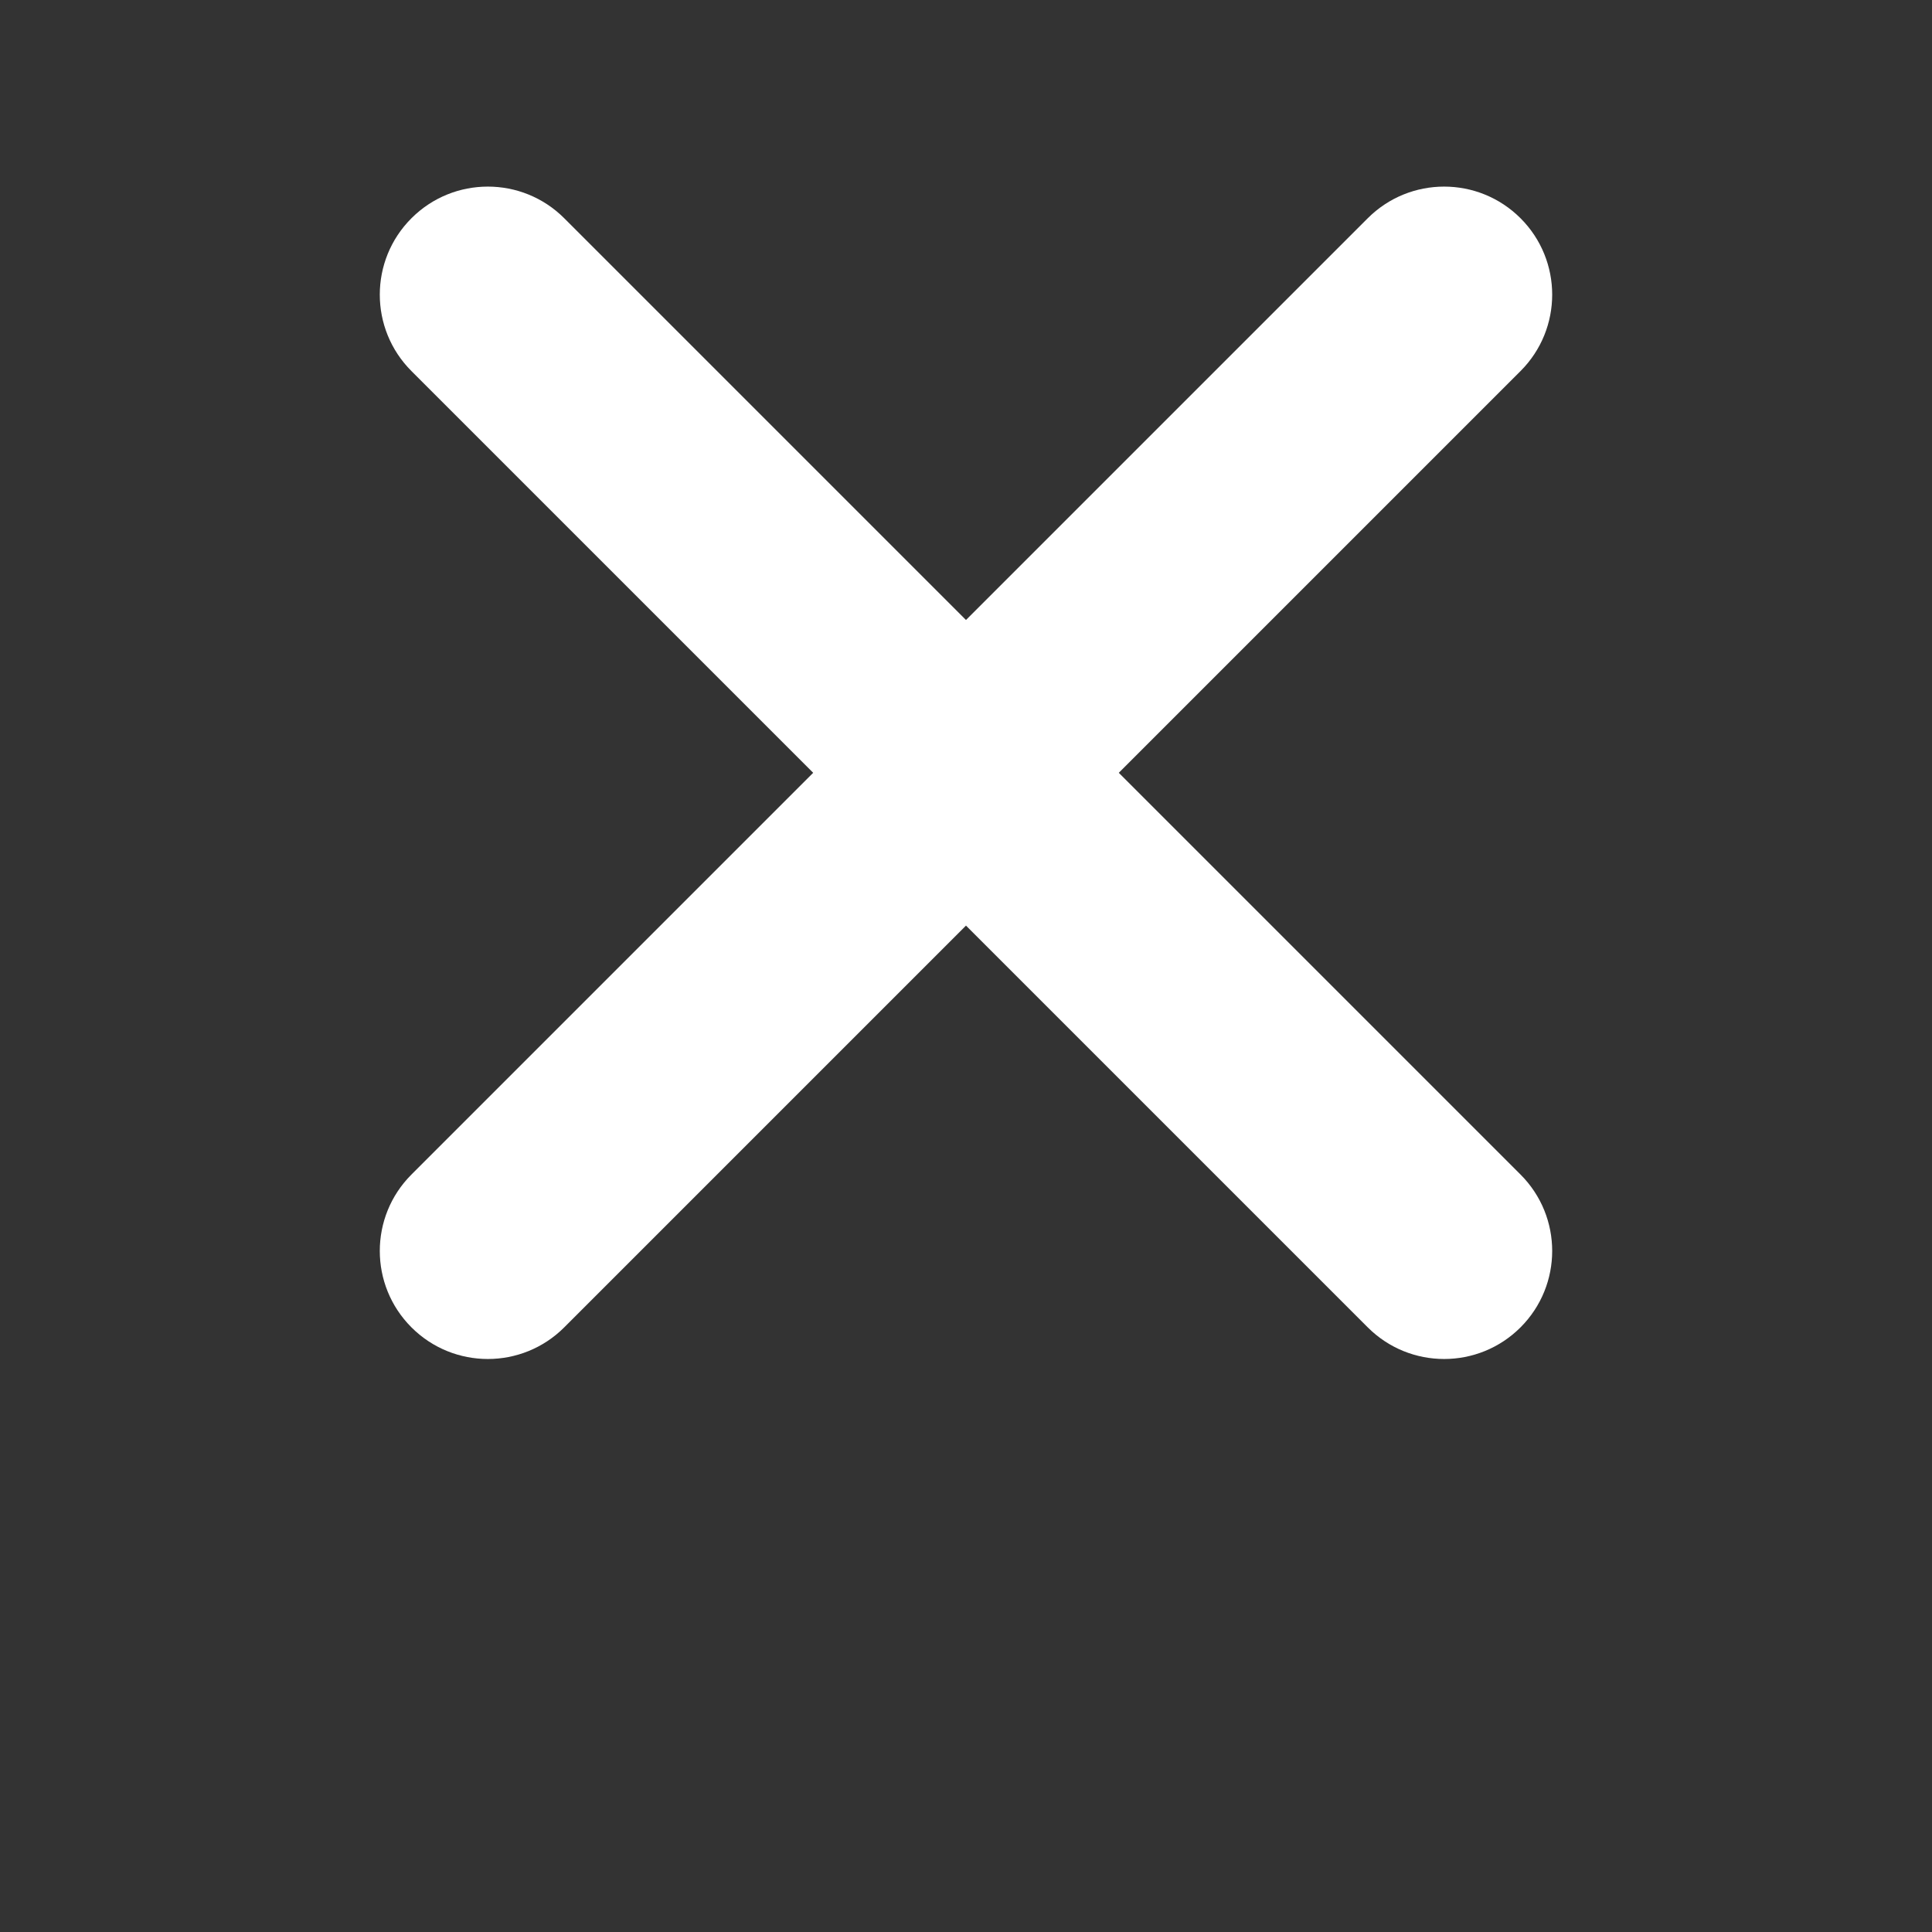 <?xml version="1.0" encoding="UTF-8"?>
<svg width="700pt" height="700pt" version="1.1" viewBox="0 0 700 700" xmlns="http://www.w3.org/2000/svg" xmlns:xlink="http://www.w3.org/1999/xlink" fill="#fff">
 <rect x="0" y="0" width="700" height="700" fill="#333333" stroke="none"/>
 <defs>
  <symbol id="al" overflow="visible">
   <path d="m22.203-23.203v3.594c-1.148-1.07-2.367-1.867-3.656-2.391-1.293-0.531-2.672-0.797-4.141-0.797-2.867 0-5.062 0.883-6.594 2.641-1.531 1.75-2.297 4.289-2.297 7.609 0 3.312 0.766 5.852 2.297 7.609 1.531 1.75 3.727 2.625 6.594 2.625 1.469 0 2.848-0.258 4.141-0.781 1.289-0.531 2.508-1.328 3.656-2.391v3.547c-1.188 0.812-2.449 1.422-3.781 1.828-1.324 0.395-2.727 0.594-4.203 0.594-3.812 0-6.812-1.16-9-3.484-2.188-2.332-3.281-5.516-3.281-9.547 0-4.039 1.094-7.223 3.281-9.547 2.188-2.332 5.188-3.5 9-3.5 1.5 0 2.91 0.203 4.234 0.609 1.332 0.398 2.582 0.992 3.75 1.781z"/>
  </symbol>
  <symbol id="n" overflow="visible">
   <path d="m14.172-15.969c-0.344-0.195-0.727-0.344-1.141-0.438-0.406-0.094-0.855-0.141-1.344-0.141-1.75 0-3.094 0.57-4.031 1.703-0.938 1.137-1.406 2.773-1.406 4.906v9.938h-3.125v-18.859h3.125v2.938c0.645-1.145 1.488-1.992 2.531-2.547 1.051-0.562 2.32-0.844 3.812-0.844 0.219 0 0.453 0.016 0.703 0.047 0.258 0.023 0.547 0.062 0.859 0.125z"/>
  </symbol>
  <symbol id="e" overflow="visible">
   <path d="m19.375-10.203v1.516h-14.234c0.133 2.137 0.773 3.762 1.922 4.875 1.156 1.117 2.758 1.672 4.812 1.672 1.188 0 2.336-0.145 3.453-0.438 1.113-0.289 2.223-0.727 3.328-1.312v2.938c-1.117 0.469-2.258 0.824-3.422 1.062-1.168 0.25-2.352 0.375-3.547 0.375-3.012 0-5.398-0.875-7.156-2.625-1.75-1.75-2.625-4.117-2.625-7.109 0-3.082 0.832-5.531 2.5-7.344 1.664-1.812 3.91-2.719 6.734-2.719 2.539 0 4.547 0.82 6.016 2.453 1.477 1.637 2.219 3.856 2.219 6.656zm-3.094-0.906c-0.023-1.695-0.496-3.051-1.422-4.062-0.93-1.008-2.152-1.516-3.672-1.516-1.73 0-3.117 0.492-4.156 1.469-1.043 0.98-1.641 2.356-1.797 4.125z"/>
  </symbol>
  <symbol id="i" overflow="visible">
   <path d="m11.828-9.484c-2.512 0-4.25 0.289-5.219 0.859-0.961 0.574-1.438 1.555-1.438 2.938 0 1.094 0.359 1.965 1.078 2.609 0.727 0.648 1.711 0.969 2.953 0.969 1.719 0 3.098-0.609 4.141-1.828 1.039-1.219 1.562-2.836 1.562-4.859v-0.688zm6.172-1.281v10.766h-3.094v-2.859c-0.711 1.148-1.594 1.992-2.656 2.531-1.055 0.539-2.34 0.812-3.859 0.812-1.938 0-3.477-0.539-4.609-1.625-1.137-1.082-1.703-2.531-1.703-4.344 0-2.125 0.707-3.723 2.125-4.797 1.414-1.082 3.535-1.625 6.359-1.625h4.344v-0.297c0-1.426-0.469-2.531-1.406-3.312s-2.258-1.172-3.953-1.172c-1.074 0-2.125 0.133-3.156 0.391-1.023 0.262-2 0.648-2.938 1.156v-2.859c1.133-0.438 2.234-0.766 3.297-0.984 1.07-0.219 2.109-0.328 3.109-0.328 2.727 0 4.766 0.711 6.109 2.125 1.352 1.418 2.031 3.559 2.031 6.422z"/>
  </symbol>
  <symbol id="af" overflow="visible">
   <path d="m6.312-24.219v5.359h6.391v2.406h-6.391v10.234c0 1.543 0.207 2.531 0.625 2.969 0.426 0.438 1.285 0.656 2.578 0.656h3.188v2.594h-3.188c-2.398 0-4.047-0.441-4.953-1.328-0.906-0.895-1.359-2.523-1.359-4.891v-10.234h-2.281v-2.406h2.281v-5.359z"/>
  </symbol>
  <symbol id="m" overflow="visible">
   <path d="m15.656-16v-10.203h3.094v26.203h-3.094v-2.828c-0.648 1.125-1.469 1.961-2.469 2.5-0.992 0.539-2.184 0.812-3.578 0.812-2.273 0-4.125-0.906-5.562-2.719-1.43-1.82-2.141-4.211-2.141-7.172 0-2.969 0.711-5.359 2.141-7.172 1.438-1.82 3.289-2.734 5.562-2.734 1.395 0 2.586 0.273 3.578 0.812 1 0.543 1.82 1.375 2.469 2.5zm-10.547 6.594c0 2.273 0.461 4.059 1.391 5.359 0.938 1.293 2.227 1.938 3.875 1.938 1.633 0 2.922-0.645 3.859-1.938 0.945-1.301 1.422-3.086 1.422-5.359 0-2.281-0.477-4.066-1.422-5.359-0.938-1.301-2.227-1.953-3.859-1.953-1.648 0-2.938 0.652-3.875 1.953-0.93 1.293-1.391 3.078-1.391 5.359z"/>
  </symbol>
  <symbol id="ae" overflow="visible">
   <path d="m16.781-9.406c0-2.281-0.469-4.066-1.406-5.359-0.938-1.301-2.227-1.953-3.859-1.953-1.637 0-2.922 0.652-3.859 1.953-0.938 1.293-1.406 3.078-1.406 5.359 0 2.273 0.469 4.059 1.406 5.359 0.938 1.293 2.223 1.938 3.859 1.938 1.633 0 2.922-0.645 3.859-1.938 0.938-1.301 1.406-3.086 1.406-5.359zm-10.531-6.594c0.645-1.125 1.461-1.957 2.453-2.5 1-0.539 2.191-0.812 3.578-0.812 2.281 0 4.133 0.914 5.562 2.734 1.438 1.812 2.156 4.203 2.156 7.172 0 2.961-0.719 5.352-2.156 7.172-1.43 1.812-3.281 2.719-5.562 2.719-1.387 0-2.578-0.273-3.578-0.812-0.992-0.539-1.809-1.375-2.453-2.5v2.828h-3.125v-26.203h3.125z"/>
  </symbol>
  <symbol id="ad" overflow="visible">
   <path d="m11.094 1.75c-0.875 2.25-1.73 3.711-2.562 4.391-0.824 0.688-1.934 1.031-3.328 1.031h-2.469v-2.594h1.812c0.852 0 1.516-0.203 1.984-0.609 0.469-0.398 0.988-1.352 1.562-2.859l0.562-1.406-7.625-18.562h3.281l5.891 14.75 5.891-14.75h3.281z"/>
  </symbol>
  <symbol id="ac" overflow="visible">
   <path d="m6.781-12v9.203h5.453c1.832 0 3.188-0.375 4.062-1.125 0.883-0.758 1.328-1.922 1.328-3.484 0-1.57-0.445-2.727-1.328-3.469-0.875-0.75-2.231-1.125-4.062-1.125zm0-10.344v7.578h5.047c1.656 0 2.891-0.312 3.703-0.938s1.219-1.578 1.219-2.859c0-1.258-0.406-2.203-1.219-2.828-0.812-0.633-2.047-0.953-3.703-0.953zm-3.391-2.797h8.688c2.594 0 4.586 0.543 5.984 1.625 1.406 1.074 2.109 2.606 2.109 4.594 0 1.531-0.359 2.758-1.078 3.672-0.719 0.906-1.777 1.477-3.172 1.703 1.676 0.355 2.977 1.105 3.906 2.25 0.926 1.137 1.391 2.559 1.391 4.266 0 2.242-0.766 3.977-2.297 5.203-1.523 1.219-3.695 1.828-6.516 1.828h-9.016z"/>
  </symbol>
  <symbol id="o" overflow="visible">
   <path d="m18.922-11.375v11.375h-3.094v-11.281c0-1.781-0.352-3.113-1.047-4-0.699-0.895-1.742-1.344-3.125-1.344-1.68 0-3 0.539-3.969 1.609-0.961 1.062-1.438 2.516-1.438 4.359v10.656h-3.125v-18.859h3.125v2.938c0.738-1.133 1.609-1.984 2.609-2.547 1.008-0.562 2.172-0.844 3.484-0.844 2.164 0 3.801 0.672 4.906 2.016 1.113 1.344 1.672 3.32 1.672 5.922z"/>
  </symbol>
  <symbol id="ak" overflow="visible">
   <path d="m3.25-18.859h3.094v19.203c0 2.394-0.461 4.129-1.375 5.203-0.906 1.082-2.375 1.625-4.406 1.625h-1.188v-2.625h0.828c1.176 0 1.977-0.277 2.406-0.828 0.426-0.543 0.641-1.668 0.641-3.375zm0-7.344h3.094v3.922h-3.094z"/>
  </symbol>
  <symbol id="j" overflow="visible">
   <path d="m17.938-15.234c0.77-1.395 1.691-2.422 2.766-3.078 1.082-0.664 2.352-1 3.812-1 1.969 0 3.484 0.688 4.547 2.062s1.594 3.336 1.594 5.875v11.375h-3.109v-11.281c0-1.812-0.324-3.156-0.969-4.031-0.637-0.875-1.609-1.312-2.922-1.312-1.605 0-2.875 0.539-3.812 1.609-0.93 1.062-1.391 2.516-1.391 4.359v10.656h-3.109v-11.281c0-1.82-0.324-3.164-0.969-4.031-0.637-0.875-1.621-1.312-2.953-1.312-1.586 0-2.844 0.539-3.781 1.609-0.93 1.074-1.391 2.527-1.391 4.359v10.656h-3.125v-18.859h3.125v2.938c0.707-1.156 1.551-2.008 2.531-2.562 0.988-0.551 2.164-0.828 3.531-0.828 1.363 0 2.523 0.352 3.484 1.047 0.969 0.699 1.68 1.711 2.141 3.031z"/>
  </symbol>
  <symbol id="aj" overflow="visible">
   <path d="m3.25-18.859h3.094v18.859h-3.094zm0-7.344h3.094v3.922h-3.094z"/>
  </symbol>
  <symbol id="ai" overflow="visible">
   <path d="m18.453-24.312v3.312c-1.293-0.613-2.512-1.07-3.656-1.375-1.148-0.301-2.25-0.453-3.312-0.453-1.855 0-3.289 0.359-4.297 1.078-1 0.719-1.5 1.742-1.5 3.062 0 1.117 0.332 1.953 1 2.516 0.664 0.562 1.93 1.023 3.797 1.375l2.062 0.422c2.531 0.48 4.398 1.328 5.609 2.547 1.207 1.219 1.812 2.852 1.812 4.891 0 2.438-0.82 4.289-2.453 5.547-1.637 1.25-4.027 1.875-7.172 1.875-1.199 0-2.469-0.137-3.812-0.406-1.336-0.258-2.719-0.656-4.156-1.188v-3.5c1.375 0.773 2.723 1.355 4.047 1.75 1.332 0.398 2.641 0.594 3.922 0.594 1.938 0 3.43-0.379 4.484-1.141 1.062-0.77 1.594-1.863 1.594-3.281 0-1.227-0.383-2.191-1.141-2.891-0.762-0.695-2.008-1.219-3.734-1.562l-2.062-0.406c-2.543-0.508-4.383-1.301-5.516-2.375-1.137-1.082-1.703-2.582-1.703-4.5 0-2.219 0.781-3.969 2.344-5.25 1.57-1.281 3.734-1.922 6.484-1.922 1.176 0 2.375 0.109 3.594 0.328 1.227 0.211 2.484 0.527 3.766 0.953z"/>
  </symbol>
  <symbol id="ah" overflow="visible">
   <path d="m10.562-16.688c-1.668 0-2.984 0.652-3.953 1.953-0.961 1.293-1.438 3.07-1.438 5.328 0 2.25 0.477 4.027 1.438 5.328 0.957 1.293 2.273 1.938 3.953 1.938 1.645 0 2.945-0.648 3.906-1.953 0.969-1.301 1.453-3.07 1.453-5.312 0-2.238-0.484-4.008-1.453-5.312-0.961-1.312-2.262-1.969-3.906-1.969zm0-2.625c2.688 0 4.801 0.875 6.344 2.625 1.539 1.75 2.312 4.18 2.312 7.281 0 3.086-0.773 5.508-2.312 7.266-1.543 1.75-3.656 2.625-6.344 2.625-2.711 0-4.828-0.875-6.359-2.625-1.531-1.758-2.297-4.18-2.297-7.266 0-3.102 0.766-5.531 2.297-7.281s3.648-2.625 6.359-2.625z"/>
  </symbol>
  <symbol id="ag" overflow="visible">
   <path d="m3.25-26.203h3.094v26.203h-3.094z"/>
  </symbol>
  <symbol id="ab" overflow="visible">
   <path d="m1.734-0.109c-0.086 0.055-0.18 0.09-0.281 0.109-0.094 0.02-0.195 0.031-0.297 0.031-0.312 0-0.562-0.082-0.75-0.25-0.188-0.176-0.281-0.414-0.281-0.719 0-0.301 0.094-0.539 0.281-0.719 0.188-0.176 0.438-0.266 0.75-0.266 0.102 0 0.203 0.012 0.297 0.031 0.102 0.023 0.195 0.059 0.281 0.109v0.391c-0.086-0.062-0.172-0.109-0.266-0.141-0.086-0.031-0.18-0.047-0.281-0.047-0.168 0-0.305 0.059-0.406 0.172-0.094 0.117-0.141 0.273-0.141 0.469 0 0.188 0.047 0.34 0.141 0.453 0.102 0.117 0.238 0.172 0.406 0.172 0.102 0 0.195-0.016 0.281-0.047 0.094-0.031 0.18-0.078 0.266-0.141z"/>
  </symbol>
  <symbol id="b" overflow="visible">
   <path d="m1.266-1.031c-0.031-0.02-0.07-0.035-0.109-0.047-0.043-0.008-0.086-0.016-0.125-0.016-0.117 0-0.203 0.043-0.266 0.125-0.062 0.074-0.094 0.18-0.094 0.312v0.656h-0.453v-1.422h0.453v0.234c0.062-0.094 0.129-0.16 0.203-0.203 0.07-0.039 0.16-0.062 0.266-0.062h0.047c0.02 0 0.047 0.008 0.078 0.016z"/>
  </symbol>
  <symbol id="a" overflow="visible">
   <path d="m1.641-0.719v0.141h-1.062c0.008 0.105 0.047 0.184 0.109 0.234 0.062 0.055 0.156 0.078 0.281 0.078 0.094 0 0.188-0.008 0.281-0.031 0.102-0.031 0.207-0.078 0.312-0.141v0.344c-0.105 0.043-0.215 0.074-0.328 0.094-0.105 0.02-0.211 0.031-0.312 0.031-0.262 0-0.465-0.062-0.609-0.188-0.137-0.133-0.203-0.316-0.203-0.547 0-0.238 0.066-0.422 0.203-0.547 0.145-0.133 0.336-0.203 0.578-0.203 0.227 0 0.41 0.07 0.547 0.203 0.133 0.137 0.203 0.312 0.203 0.531zm-0.469-0.141c0-0.094-0.027-0.164-0.078-0.219-0.055-0.051-0.121-0.078-0.203-0.078-0.086 0-0.156 0.027-0.219 0.078-0.055 0.055-0.086 0.125-0.094 0.219z"/>
  </symbol>
  <symbol id="g" overflow="visible">
   <path d="m0.859-0.641c-0.094 0-0.168 0.016-0.219 0.047-0.055 0.031-0.078 0.078-0.078 0.141s0.02 0.109 0.062 0.141c0.039 0.031 0.094 0.047 0.156 0.047 0.094 0 0.164-0.031 0.219-0.094 0.062-0.062 0.094-0.141 0.094-0.234v-0.047zm0.688-0.172v0.812h-0.453v-0.203c-0.062 0.086-0.137 0.148-0.219 0.188-0.074 0.031-0.164 0.047-0.266 0.047-0.148 0-0.266-0.039-0.359-0.125-0.094-0.082-0.141-0.191-0.141-0.328 0-0.164 0.055-0.285 0.172-0.359 0.113-0.082 0.297-0.125 0.547-0.125h0.266v-0.031c0-0.07-0.031-0.125-0.094-0.156-0.055-0.039-0.141-0.062-0.266-0.062-0.094 0-0.184 0.012-0.266 0.031-0.086 0.023-0.164 0.055-0.234 0.094v-0.344c0.094-0.031 0.188-0.051 0.281-0.062 0.102-0.008 0.207-0.016 0.312-0.016 0.25 0 0.43 0.055 0.547 0.156 0.113 0.094 0.172 0.258 0.172 0.484z"/>
  </symbol>
  <symbol id="f" overflow="visible">
   <path d="m0.719-1.828v0.406h0.469v0.328h-0.469v0.594c0 0.074 0.008 0.121 0.031 0.141 0.031 0.023 0.082 0.031 0.156 0.031h0.234v0.328h-0.391c-0.18 0-0.305-0.035-0.375-0.109-0.074-0.07-0.109-0.203-0.109-0.391v-0.594h-0.234v-0.328h0.234v-0.406z"/>
  </symbol>
  <symbol id="k" overflow="visible">
   <path d="m1.188-1.203v-0.766h0.453v1.969h-0.453v-0.203c-0.062 0.086-0.137 0.148-0.219 0.188-0.074 0.031-0.156 0.047-0.25 0.047-0.18 0-0.324-0.066-0.438-0.203-0.117-0.133-0.172-0.312-0.172-0.531s0.055-0.395 0.172-0.531c0.113-0.145 0.258-0.219 0.438-0.219 0.094 0 0.176 0.023 0.25 0.062 0.082 0.043 0.156 0.105 0.219 0.188zm-0.297 0.906c0.094 0 0.164-0.031 0.219-0.094 0.051-0.07 0.078-0.176 0.078-0.312 0-0.133-0.027-0.238-0.078-0.312-0.055-0.07-0.125-0.109-0.219-0.109-0.105 0-0.184 0.039-0.234 0.109-0.043 0.074-0.062 0.18-0.062 0.312 0 0.137 0.02 0.242 0.062 0.312 0.051 0.062 0.129 0.094 0.234 0.094z"/>
  </symbol>
  <symbol id="r" overflow="visible">
   <path d="m0.969-0.297c0.102 0 0.176-0.031 0.219-0.094 0.051-0.07 0.078-0.176 0.078-0.312 0-0.133-0.027-0.238-0.078-0.312-0.043-0.07-0.117-0.109-0.219-0.109-0.094 0-0.168 0.039-0.219 0.109-0.055 0.074-0.078 0.18-0.078 0.312 0 0.137 0.023 0.242 0.078 0.312 0.051 0.062 0.125 0.094 0.219 0.094zm-0.297-0.906c0.062-0.082 0.129-0.145 0.203-0.188 0.082-0.039 0.172-0.062 0.266-0.062 0.176 0 0.316 0.074 0.422 0.219 0.113 0.137 0.172 0.312 0.172 0.531s-0.059 0.398-0.172 0.531c-0.105 0.137-0.246 0.203-0.422 0.203-0.094 0-0.184-0.016-0.266-0.047-0.074-0.039-0.141-0.102-0.203-0.188v0.203h-0.453v-1.969h0.453z"/>
  </symbol>
  <symbol id="q" overflow="visible">
   <path d="m0.031-1.422h0.453l0.375 0.969 0.328-0.969h0.453l-0.594 1.562c-0.062 0.156-0.137 0.266-0.219 0.328-0.074 0.062-0.18 0.094-0.312 0.094h-0.25v-0.297h0.141c0.07 0 0.125-0.016 0.156-0.047 0.039-0.023 0.07-0.062 0.094-0.125v-0.047z"/>
  </symbol>
  <symbol id="p" overflow="visible">
   <path d="m1-1.156c0.07 0 0.129-0.016 0.172-0.047 0.039-0.039 0.062-0.094 0.062-0.156s-0.023-0.109-0.062-0.141c-0.043-0.039-0.102-0.062-0.172-0.062h-0.281v0.406zm0.016 0.828c0.094 0 0.164-0.02 0.219-0.062 0.051-0.039 0.078-0.102 0.078-0.188 0-0.082-0.027-0.145-0.078-0.188-0.055-0.039-0.125-0.062-0.219-0.062h-0.297v0.5zm0.453-0.688c0.102 0.031 0.18 0.09 0.234 0.172 0.062 0.086 0.094 0.184 0.094 0.297 0 0.188-0.062 0.328-0.188 0.422-0.125 0.086-0.312 0.125-0.562 0.125h-0.812v-1.891h0.734c0.258 0 0.445 0.043 0.562 0.125 0.125 0.074 0.188 0.199 0.188 0.375 0 0.094-0.023 0.172-0.062 0.234-0.043 0.062-0.105 0.109-0.188 0.141z"/>
  </symbol>
  <symbol id="h" overflow="visible">
   <path d="m1.641-0.859v0.859h-0.453v-0.656c0-0.125-0.008-0.207-0.016-0.25 0-0.051-0.008-0.086-0.016-0.109-0.023-0.031-0.047-0.051-0.078-0.062-0.031-0.02-0.07-0.031-0.109-0.031-0.094 0-0.168 0.039-0.219 0.109-0.055 0.074-0.078 0.172-0.078 0.297v0.703h-0.453v-1.422h0.453v0.219c0.07-0.082 0.145-0.145 0.219-0.188 0.07-0.039 0.156-0.062 0.25-0.062 0.164 0 0.289 0.055 0.375 0.156 0.082 0.094 0.125 0.242 0.125 0.438z"/>
  </symbol>
  <symbol id="l" overflow="visible">
   <path d="m0.219-1.422h0.453v1.391c0 0.195-0.047 0.344-0.141 0.438-0.094 0.102-0.227 0.156-0.391 0.156h-0.234v-0.297h0.094c0.082 0 0.141-0.023 0.172-0.062 0.031-0.043 0.047-0.121 0.047-0.234zm0-0.547h0.453v0.375h-0.453z"/>
  </symbol>
  <symbol id="d" overflow="visible">
   <path d="m1.531-1.188c0.062-0.082 0.129-0.145 0.203-0.188 0.082-0.051 0.172-0.078 0.266-0.078 0.156 0 0.273 0.055 0.359 0.156 0.094 0.094 0.141 0.242 0.141 0.438v0.859h-0.453v-0.734-0.031-0.062c0-0.094-0.016-0.16-0.047-0.203-0.031-0.051-0.078-0.078-0.141-0.078-0.086 0-0.152 0.039-0.203 0.109-0.043 0.074-0.07 0.172-0.078 0.297v0.703h-0.453v-0.734c0-0.156-0.016-0.254-0.047-0.297-0.023-0.051-0.07-0.078-0.141-0.078-0.086 0-0.152 0.039-0.203 0.109-0.043 0.074-0.062 0.172-0.062 0.297v0.703h-0.453v-1.422h0.453v0.219c0.051-0.082 0.113-0.145 0.188-0.188 0.07-0.039 0.156-0.062 0.25-0.062s0.176 0.027 0.25 0.078c0.07 0.043 0.129 0.105 0.172 0.188z"/>
  </symbol>
  <symbol id="aa" overflow="visible">
   <path d="m0.219-1.422h0.453v1.422h-0.453zm0-0.547h0.453v0.375h-0.453z"/>
  </symbol>
  <symbol id="z" overflow="visible">
   <path d="m1.547-1.828v0.391c-0.105-0.039-0.203-0.07-0.297-0.094-0.094-0.031-0.188-0.047-0.281-0.047-0.117 0-0.203 0.023-0.266 0.062-0.055 0.031-0.078 0.078-0.078 0.141 0 0.055 0.016 0.094 0.047 0.125 0.039 0.023 0.113 0.043 0.219 0.062l0.203 0.047c0.207 0.043 0.352 0.109 0.438 0.203 0.094 0.086 0.141 0.203 0.141 0.359 0 0.211-0.062 0.367-0.188 0.469-0.117 0.094-0.305 0.141-0.562 0.141-0.117 0-0.234-0.012-0.359-0.031-0.117-0.02-0.234-0.051-0.359-0.094v-0.422c0.125 0.062 0.238 0.117 0.344 0.156 0.113 0.031 0.223 0.047 0.328 0.047 0.102 0 0.18-0.016 0.234-0.047 0.062-0.039 0.094-0.094 0.094-0.156s-0.023-0.109-0.062-0.141c-0.031-0.031-0.105-0.062-0.219-0.094l-0.188-0.031c-0.188-0.039-0.328-0.102-0.422-0.188-0.086-0.094-0.125-0.219-0.125-0.375 0-0.188 0.055-0.328 0.172-0.422 0.125-0.102 0.301-0.156 0.531-0.156 0.102 0 0.207 0.012 0.312 0.031 0.113 0.012 0.227 0.031 0.344 0.062z"/>
  </symbol>
  <symbol id="c" overflow="visible">
   <path d="m0.891-1.125c-0.105 0-0.184 0.039-0.234 0.109-0.055 0.074-0.078 0.18-0.078 0.312 0 0.137 0.023 0.242 0.078 0.312 0.051 0.074 0.129 0.109 0.234 0.109 0.102 0 0.18-0.035 0.234-0.109 0.051-0.07 0.078-0.176 0.078-0.312 0-0.133-0.027-0.238-0.078-0.312-0.055-0.07-0.133-0.109-0.234-0.109zm0-0.328c0.25 0 0.441 0.07 0.578 0.203 0.133 0.125 0.203 0.309 0.203 0.547 0 0.23-0.07 0.414-0.203 0.547-0.137 0.125-0.328 0.188-0.578 0.188-0.242 0-0.434-0.062-0.578-0.188-0.137-0.133-0.203-0.316-0.203-0.547 0-0.238 0.066-0.422 0.203-0.547 0.145-0.133 0.336-0.203 0.578-0.203z"/>
  </symbol>
  <symbol id="y" overflow="visible">
   <path d="m0.219-1.969h0.453v1.969h-0.453z"/>
  </symbol>
  <symbol id="x" overflow="visible">
   <path d="m1.156-1.969v0.297h-0.25c-0.074 0-0.121 0.012-0.141 0.031-0.023 0.023-0.031 0.062-0.031 0.125v0.094h0.375v0.328h-0.375v1.094h-0.453v-1.094h-0.234v-0.328h0.234v-0.094c0-0.156 0.039-0.27 0.125-0.344 0.082-0.07 0.211-0.109 0.391-0.109z"/>
  </symbol>
  <symbol id="w" overflow="visible">
   <path d="m1.641-0.859v0.859h-0.453v-0.656c0-0.125-0.008-0.207-0.016-0.25 0-0.051-0.008-0.086-0.016-0.109-0.023-0.031-0.047-0.051-0.078-0.062-0.031-0.02-0.07-0.031-0.109-0.031-0.094 0-0.168 0.039-0.219 0.109-0.055 0.074-0.078 0.172-0.078 0.297v0.703h-0.453v-1.969h0.453v0.766c0.07-0.082 0.145-0.145 0.219-0.188 0.07-0.039 0.156-0.062 0.25-0.062 0.164 0 0.289 0.055 0.375 0.156 0.082 0.094 0.125 0.242 0.125 0.438z"/>
  </symbol>
  <symbol id="v" overflow="visible">
   <path d="m0.234-1.891h0.547l0.688 1.297v-1.297h0.469v1.891h-0.547l-0.688-1.297v1.297h-0.469z"/>
  </symbol>
  <symbol id="u" overflow="visible">
   <path d="m0.203-0.547v-0.875h0.453v0.141 0.297 0.234 0.25c0.008 0.043 0.02 0.074 0.031 0.094 0.02 0.031 0.047 0.059 0.078 0.078 0.031 0.012 0.066 0.016 0.109 0.016 0.094 0 0.164-0.035 0.219-0.109 0.051-0.07 0.078-0.172 0.078-0.297v-0.703h0.453v1.422h-0.453v-0.203c-0.062 0.086-0.137 0.148-0.219 0.188-0.074 0.031-0.156 0.047-0.25 0.047-0.168 0-0.293-0.047-0.375-0.141-0.086-0.102-0.125-0.25-0.125-0.438z"/>
  </symbol>
  <symbol id="t" overflow="visible">
   <path d="m0.234-1.891h0.812c0.238 0 0.422 0.055 0.547 0.156 0.133 0.105 0.203 0.258 0.203 0.453 0 0.211-0.07 0.367-0.203 0.469-0.125 0.105-0.309 0.156-0.547 0.156h-0.328v0.656h-0.484zm0.484 0.359v0.516h0.281c0.094 0 0.164-0.02 0.219-0.062 0.051-0.039 0.078-0.109 0.078-0.203 0-0.082-0.027-0.145-0.078-0.188-0.055-0.039-0.125-0.062-0.219-0.062z"/>
  </symbol>
  <symbol id="s" overflow="visible">
   <path d="m1.359-1.375v0.375c-0.062-0.039-0.125-0.07-0.188-0.094-0.062-0.02-0.125-0.031-0.188-0.031-0.125 0-0.227 0.039-0.297 0.109-0.074 0.074-0.109 0.18-0.109 0.312 0 0.125 0.035 0.23 0.109 0.312 0.07 0.074 0.172 0.109 0.297 0.109 0.07 0 0.141-0.008 0.203-0.031 0.062-0.02 0.117-0.051 0.172-0.094v0.359c-0.074 0.031-0.148 0.051-0.219 0.062-0.074 0.008-0.148 0.016-0.219 0.016-0.25 0-0.449-0.062-0.594-0.188-0.148-0.133-0.219-0.316-0.219-0.547 0-0.238 0.07-0.422 0.219-0.547 0.145-0.133 0.344-0.203 0.594-0.203 0.082 0 0.156 0.012 0.219 0.031 0.07 0.012 0.145 0.027 0.219 0.047z"/>
  </symbol>
 </defs>
 <g>
  <path d="m405.36 280 145.56-145.56c15.289-15.289 15.289-40.074 0-55.363s-40.074-15.289-55.363 0l-145.56 145.56-145.56-145.56c-15.289-15.289-40.074-15.289-55.363 0s-15.289 40.074 0 55.363l145.56 145.56-145.56 145.56c-15.289 15.289-15.289 40.074 0 55.363s40.074 15.289 55.363 0l145.56-145.56 145.56 145.56c15.289 15.289 40.074 15.289 55.363 0s15.289-40.074 0-55.363z"/>
 
 </g>
</svg>
